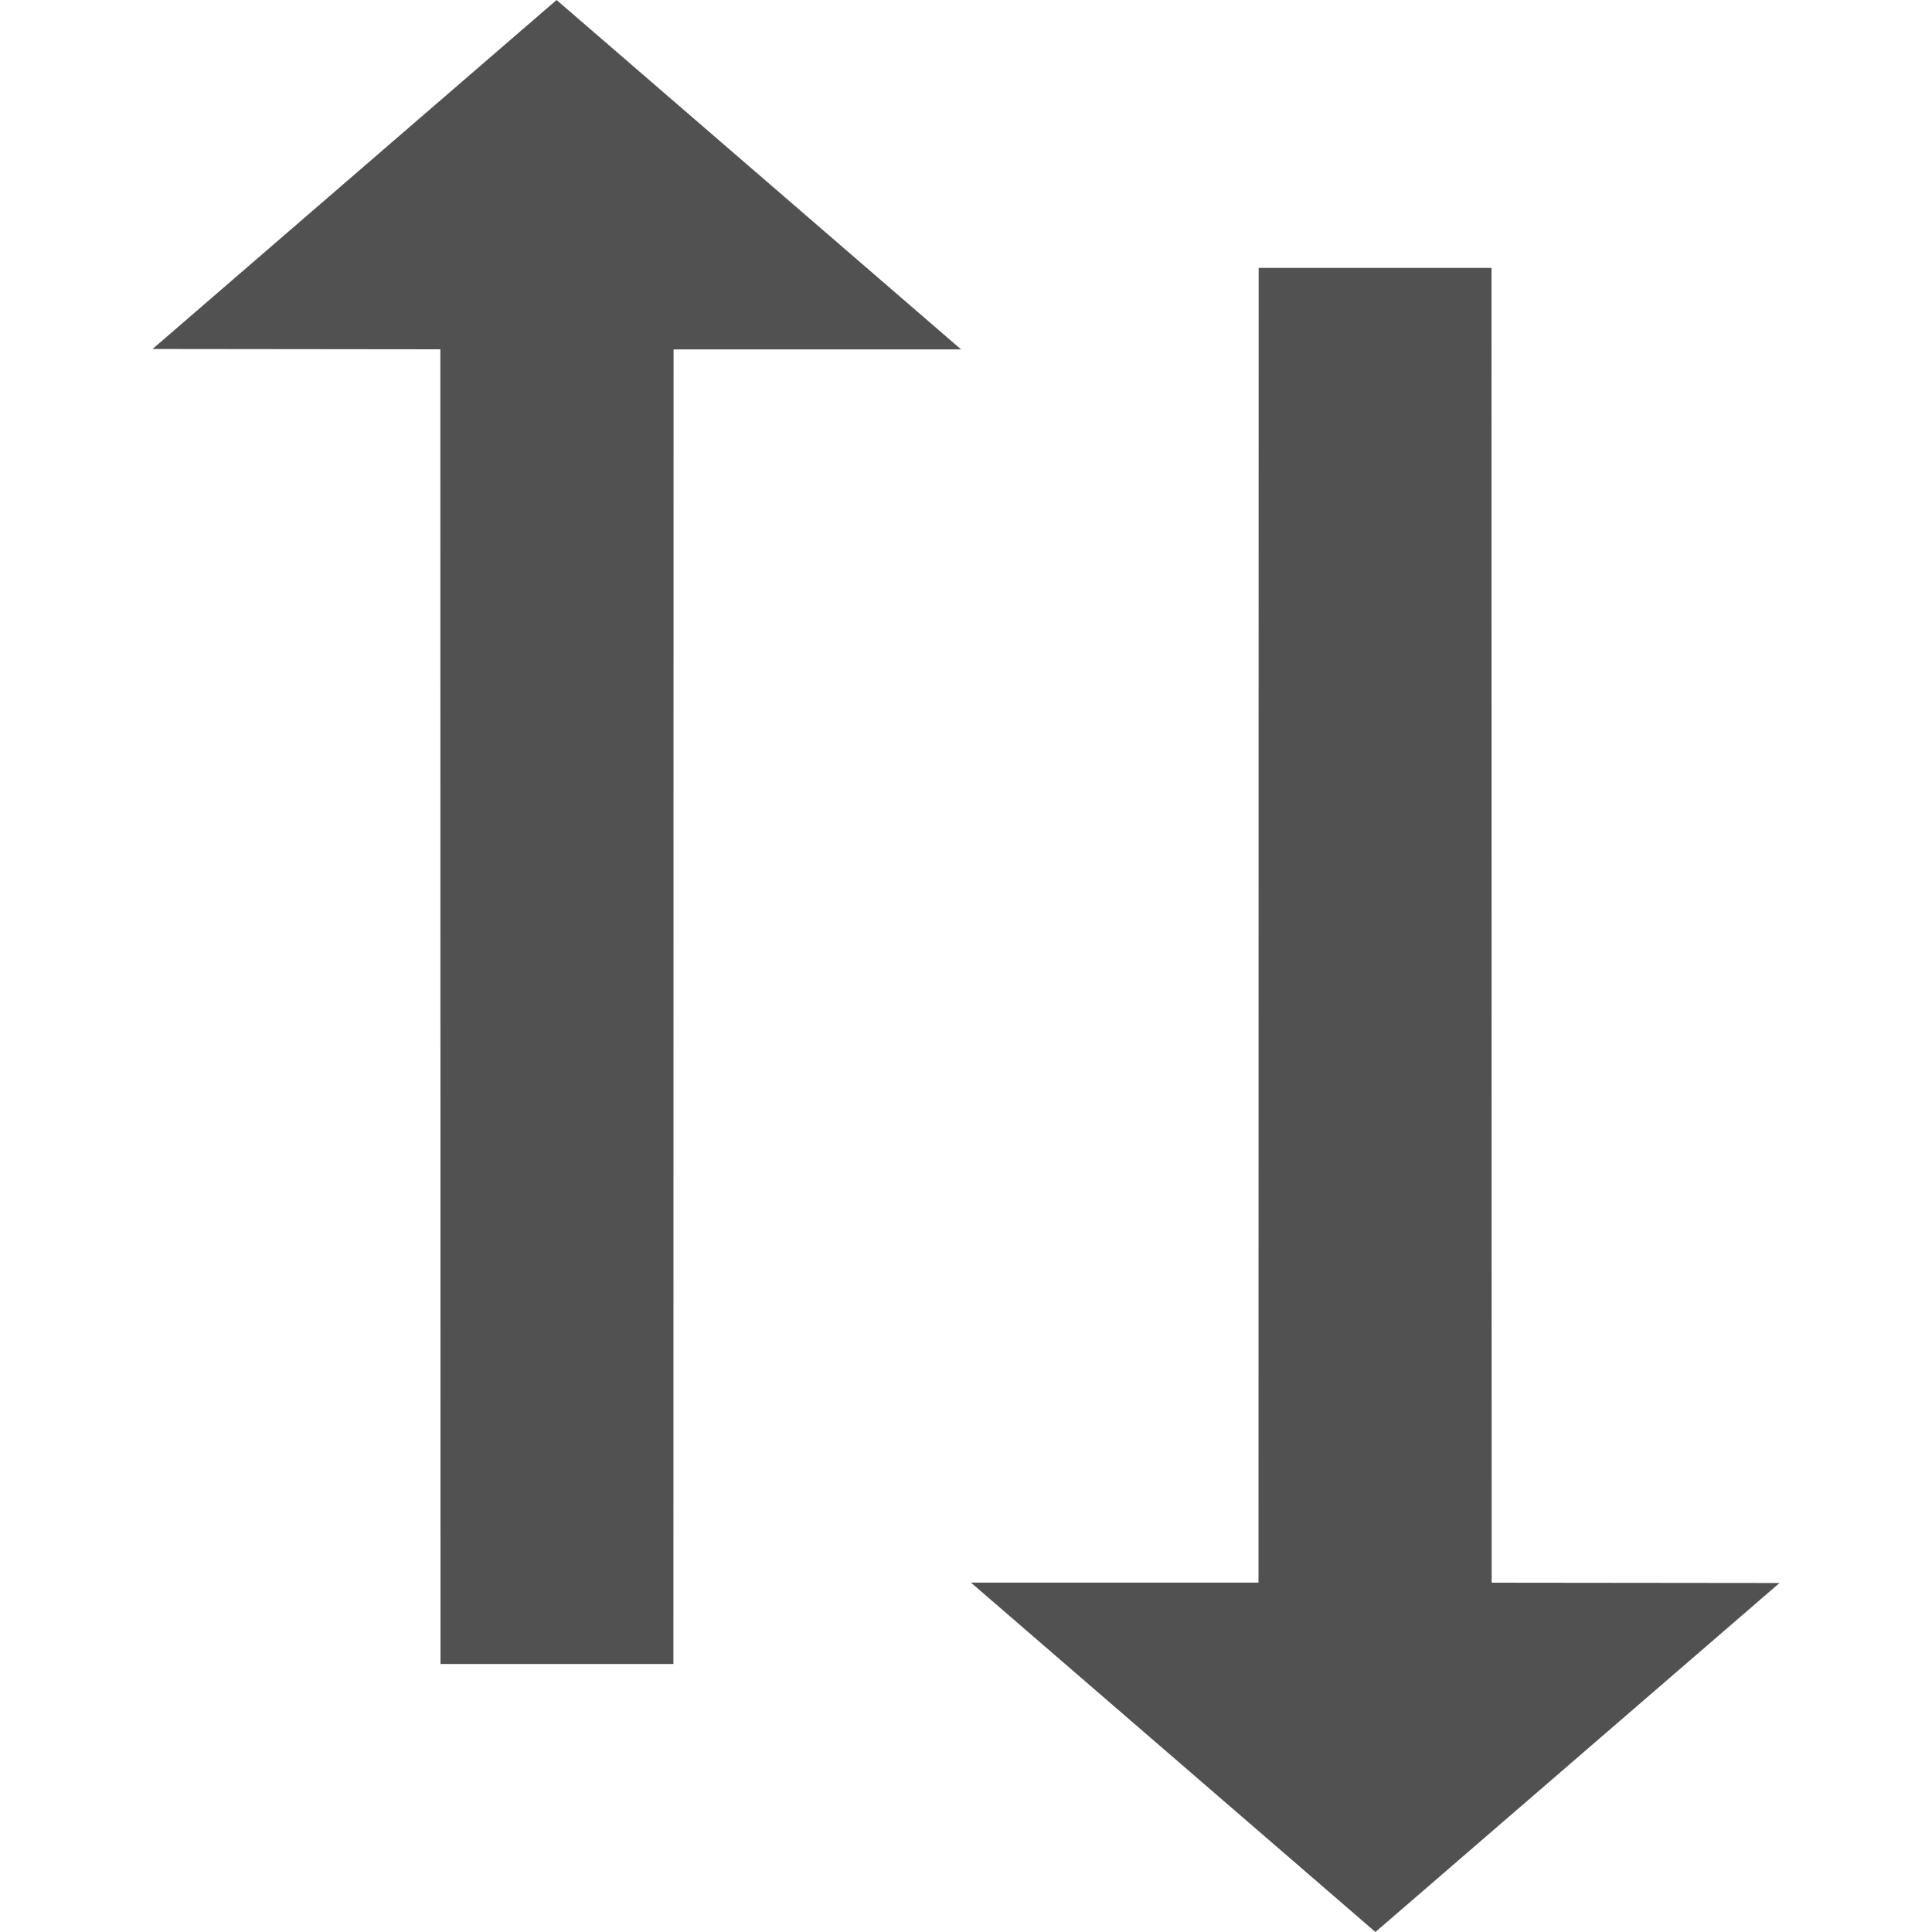 <?xml version="1.0" standalone="no"?><!DOCTYPE svg PUBLIC "-//W3C//DTD SVG 1.1//EN" "http://www.w3.org/Graphics/SVG/1.1/DTD/svg11.dtd"><svg t="1495761245847" class="icon" style="" viewBox="0 0 1024 1024" version="1.1" xmlns="http://www.w3.org/2000/svg" p-id="8256" xmlns:xlink="http://www.w3.org/1999/xlink" width="32" height="32"><defs><style type="text/css"></style></defs><path d="M790.61 838.861l152.576 0.164L729.006 1024l-214.385-185.18 152.412 0 0.082-696.812L790.528 142.008 790.61 838.861 790.61 838.861 790.61 838.861zM790.61 838.861" p-id="8257" fill="#515151"></path><path d="M233.39 185.139 80.855 184.975 294.994 0l214.385 185.18L357.007 185.18 356.925 881.951 233.472 881.951 233.39 185.139 233.39 185.139 233.39 185.139zM233.39 185.139" p-id="8258" fill="#515151"></path></svg>